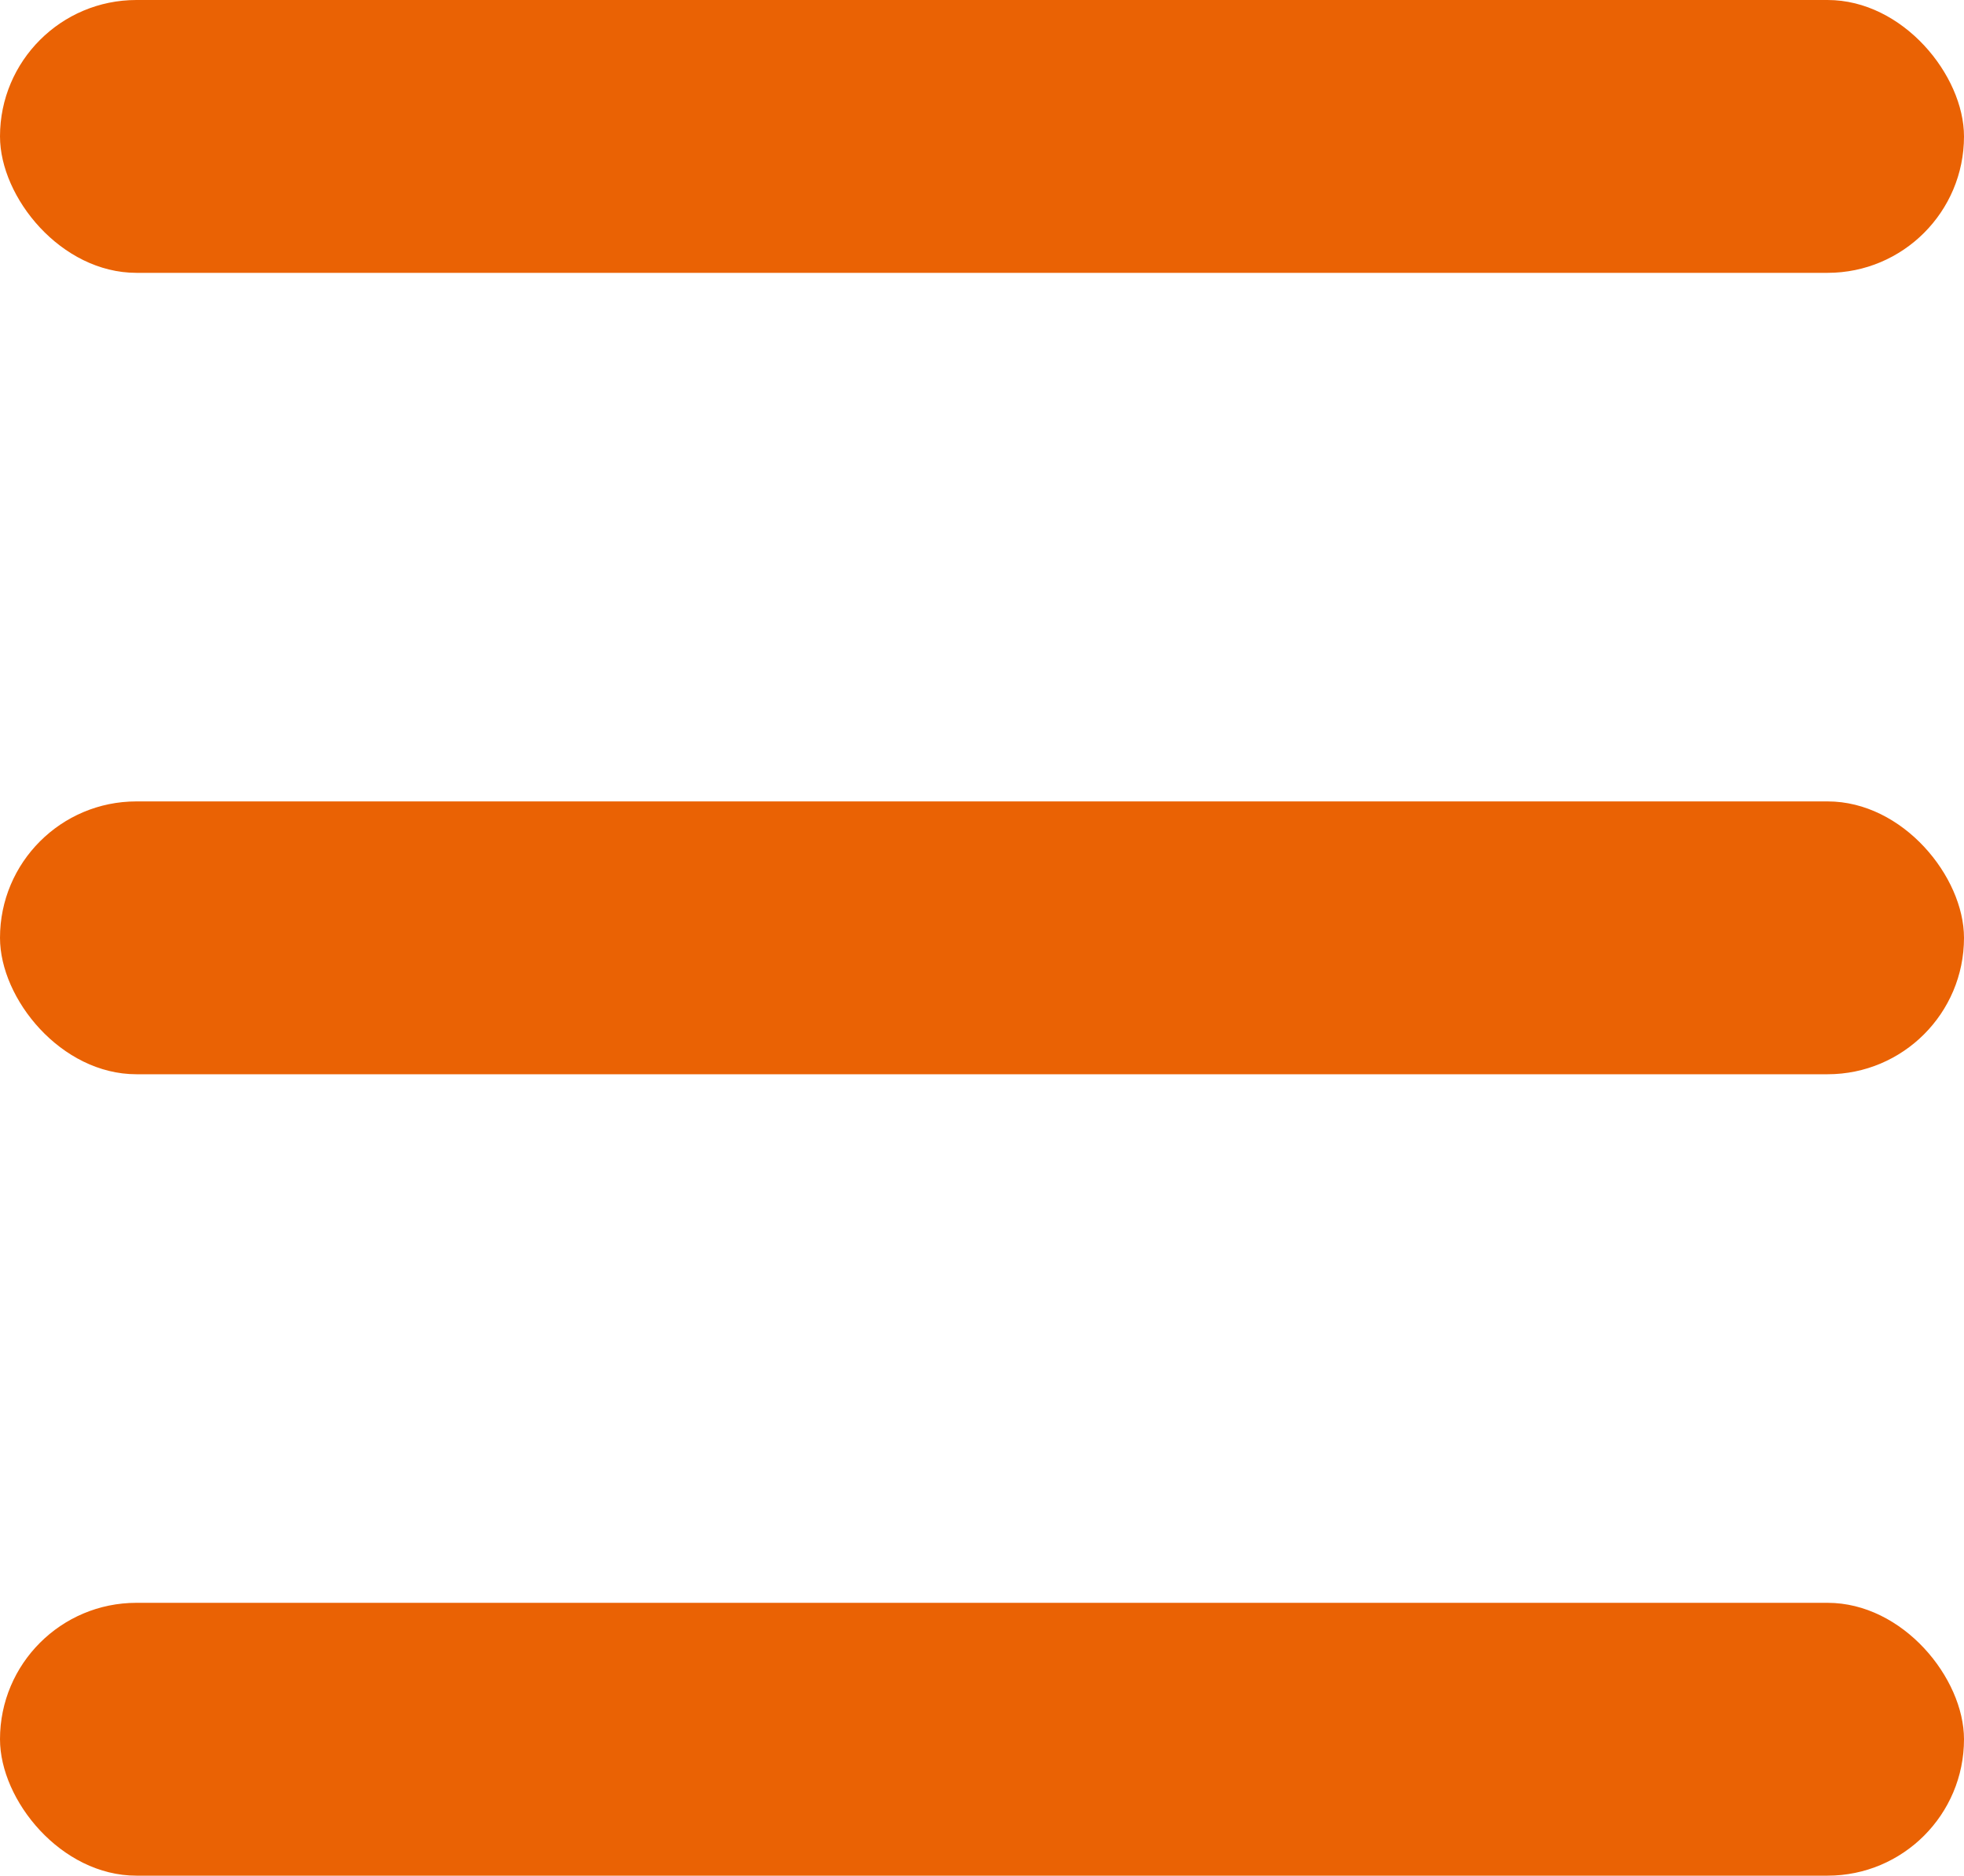 <svg xmlns="http://www.w3.org/2000/svg" viewBox="0 0 42.47 40.57"><defs><style>.cls-1{fill:#ea6204;}</style></defs><g id="Layer_2" data-name="Layer 2"><g id="Layer_1-2" data-name="Layer 1"><rect class="cls-1" width="42.47" height="5.9" rx="2.95"/><rect class="cls-1" y="17.33" width="42.47" height="5.9" rx="2.95"/><rect class="cls-1" y="34.66" width="42.47" height="5.9" rx="2.95"/></g></g></svg>